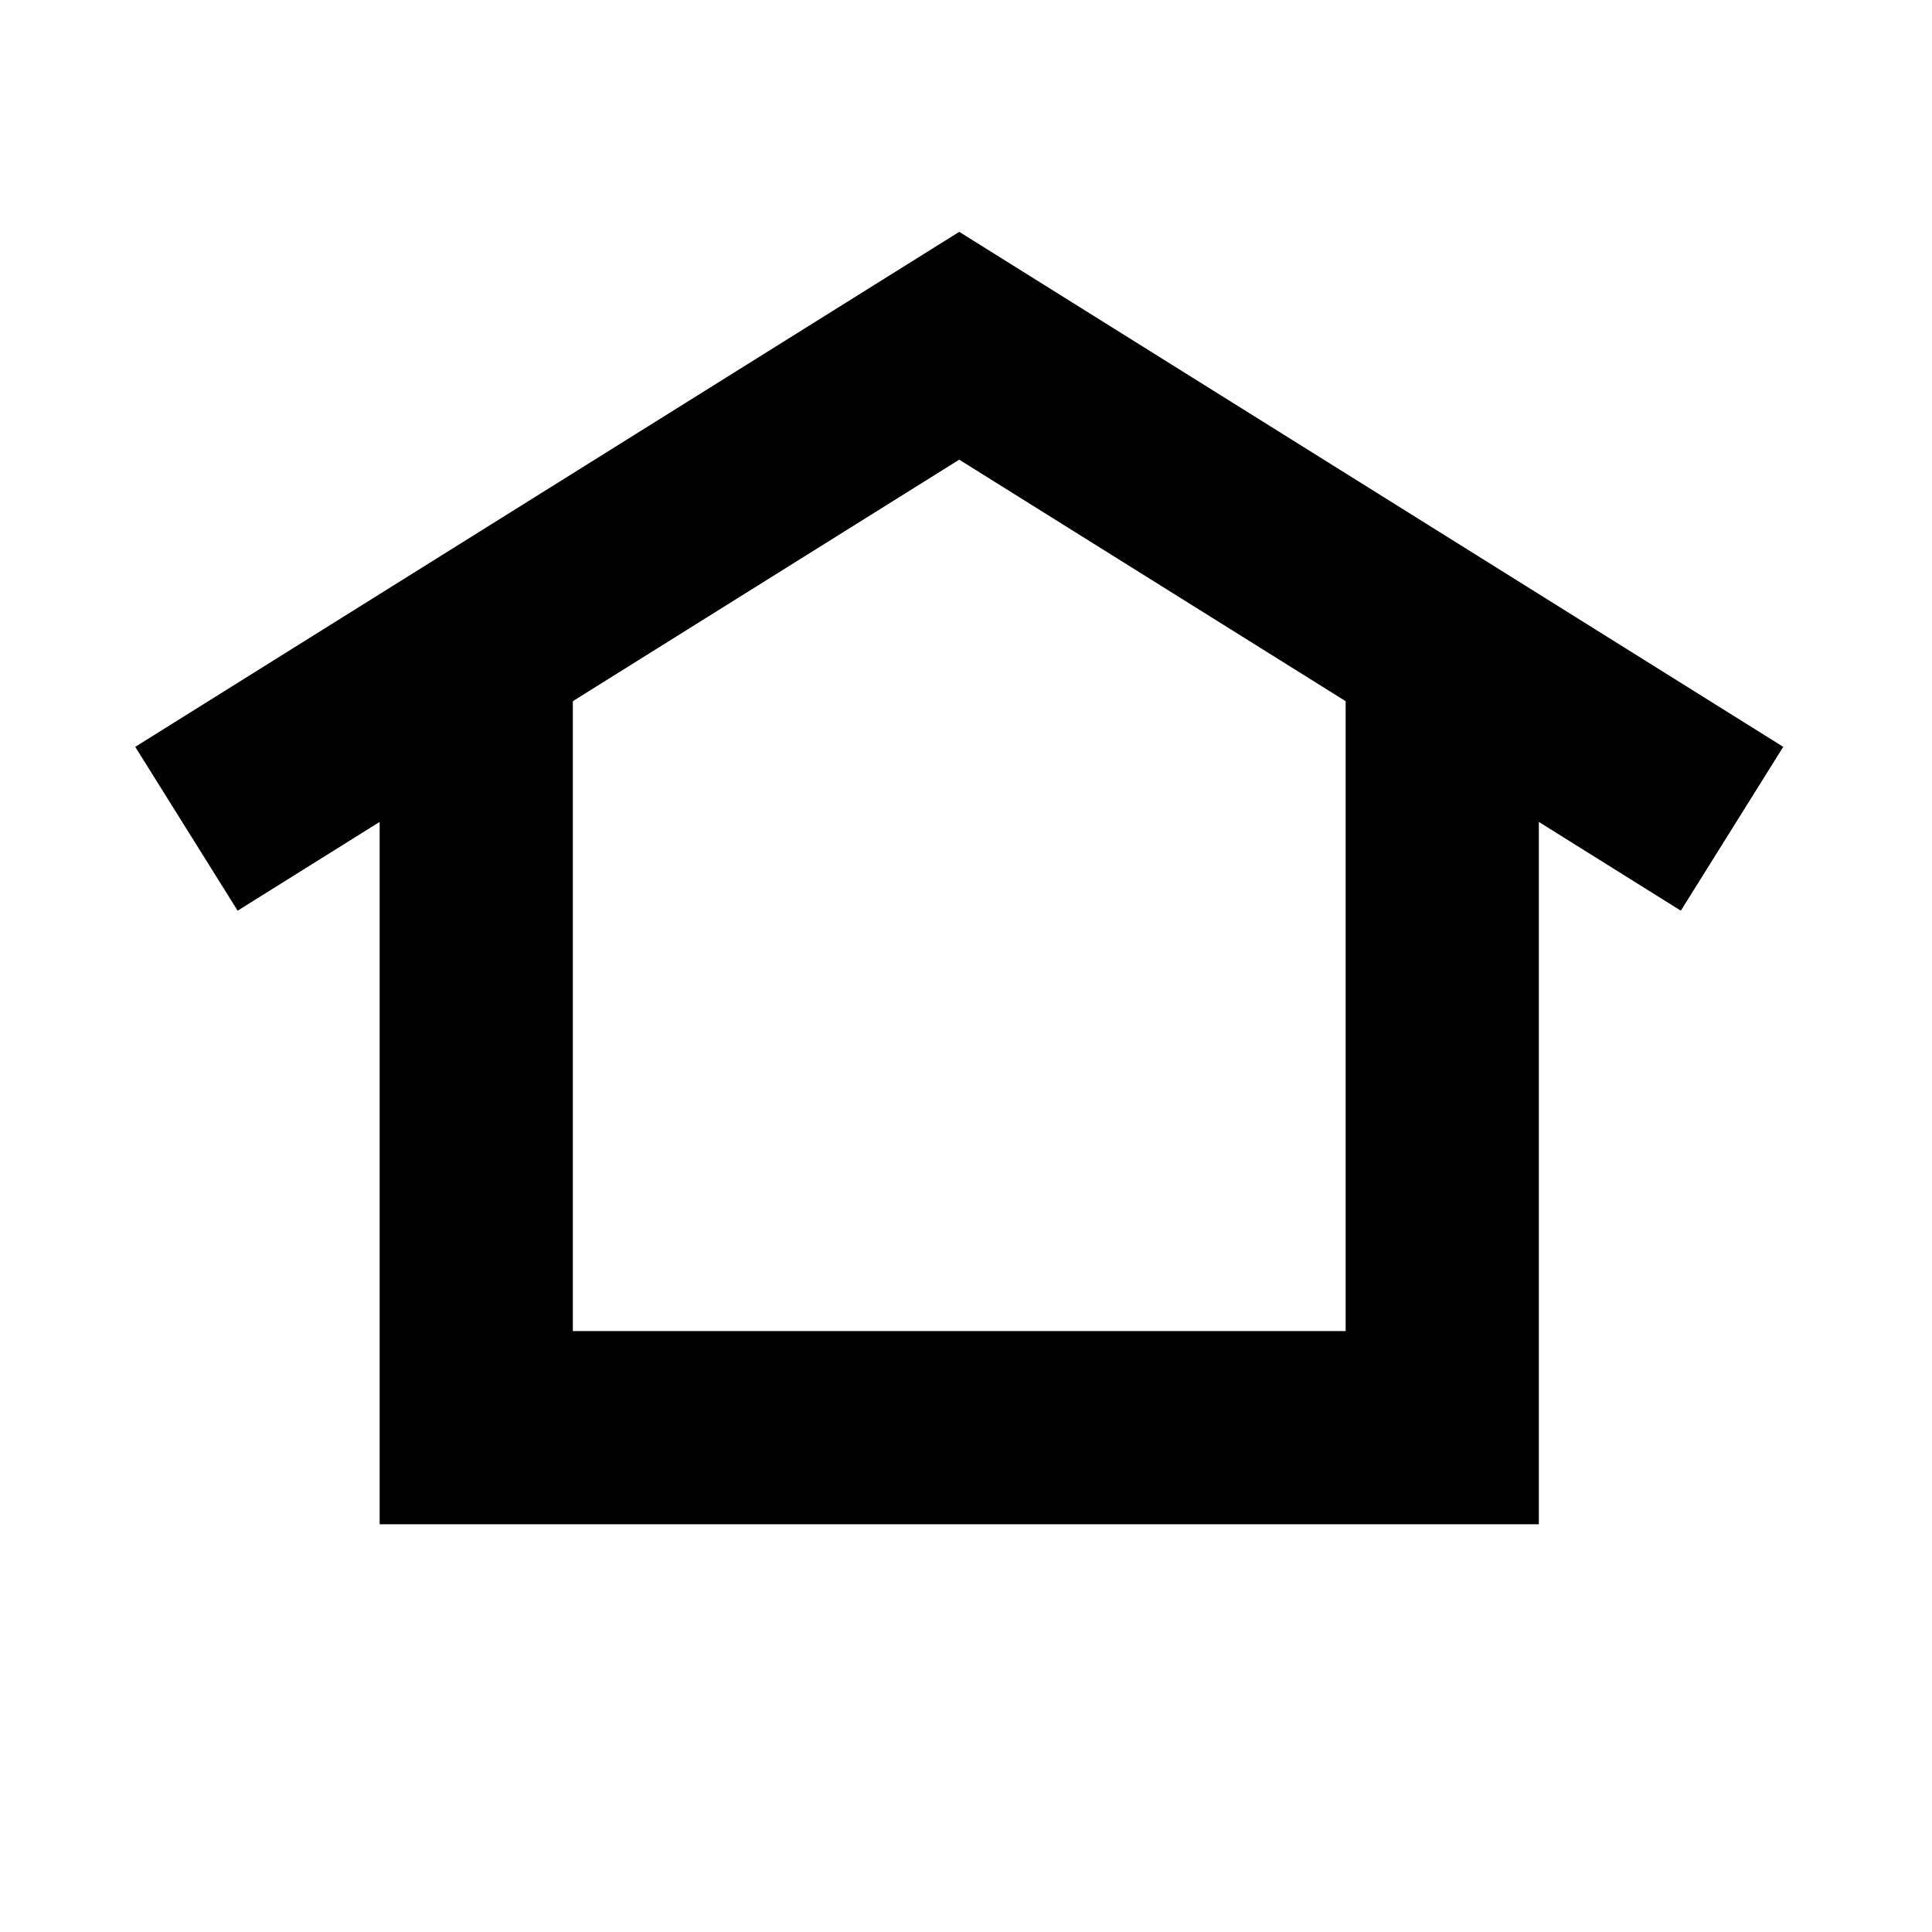 <?xml version="1.0" encoding="UTF-8"?>
<svg width="250px" height="250px" viewBox="0 0 250 250" version="1.1" xmlns="http://www.w3.org/2000/svg" xmlns:xlink="http://www.w3.org/1999/xlink">
    <title>sehtestzeichen/haus</title>
    <g id="sehtestzeichen/haus" stroke="none" stroke-width="1" fill="none" fill-rule="evenodd">
        <path d="M74.125,88.875 L74.125,172.243 L174.125,172.243 L174.125,88.875 L199.125,88.875 L199.125,197.241 L49.125,197.241 L49.125,88.875 L74.125,88.875 Z M17.5,96.641 L124.125,30 L230.75,96.641 L217.5,117.841 L124.125,59.481 L30.75,117.841 L17.5,96.641 Z" id="Combined-Shape" fill="#000000" fill-rule="nonzero"></path>
    </g>
</svg>
